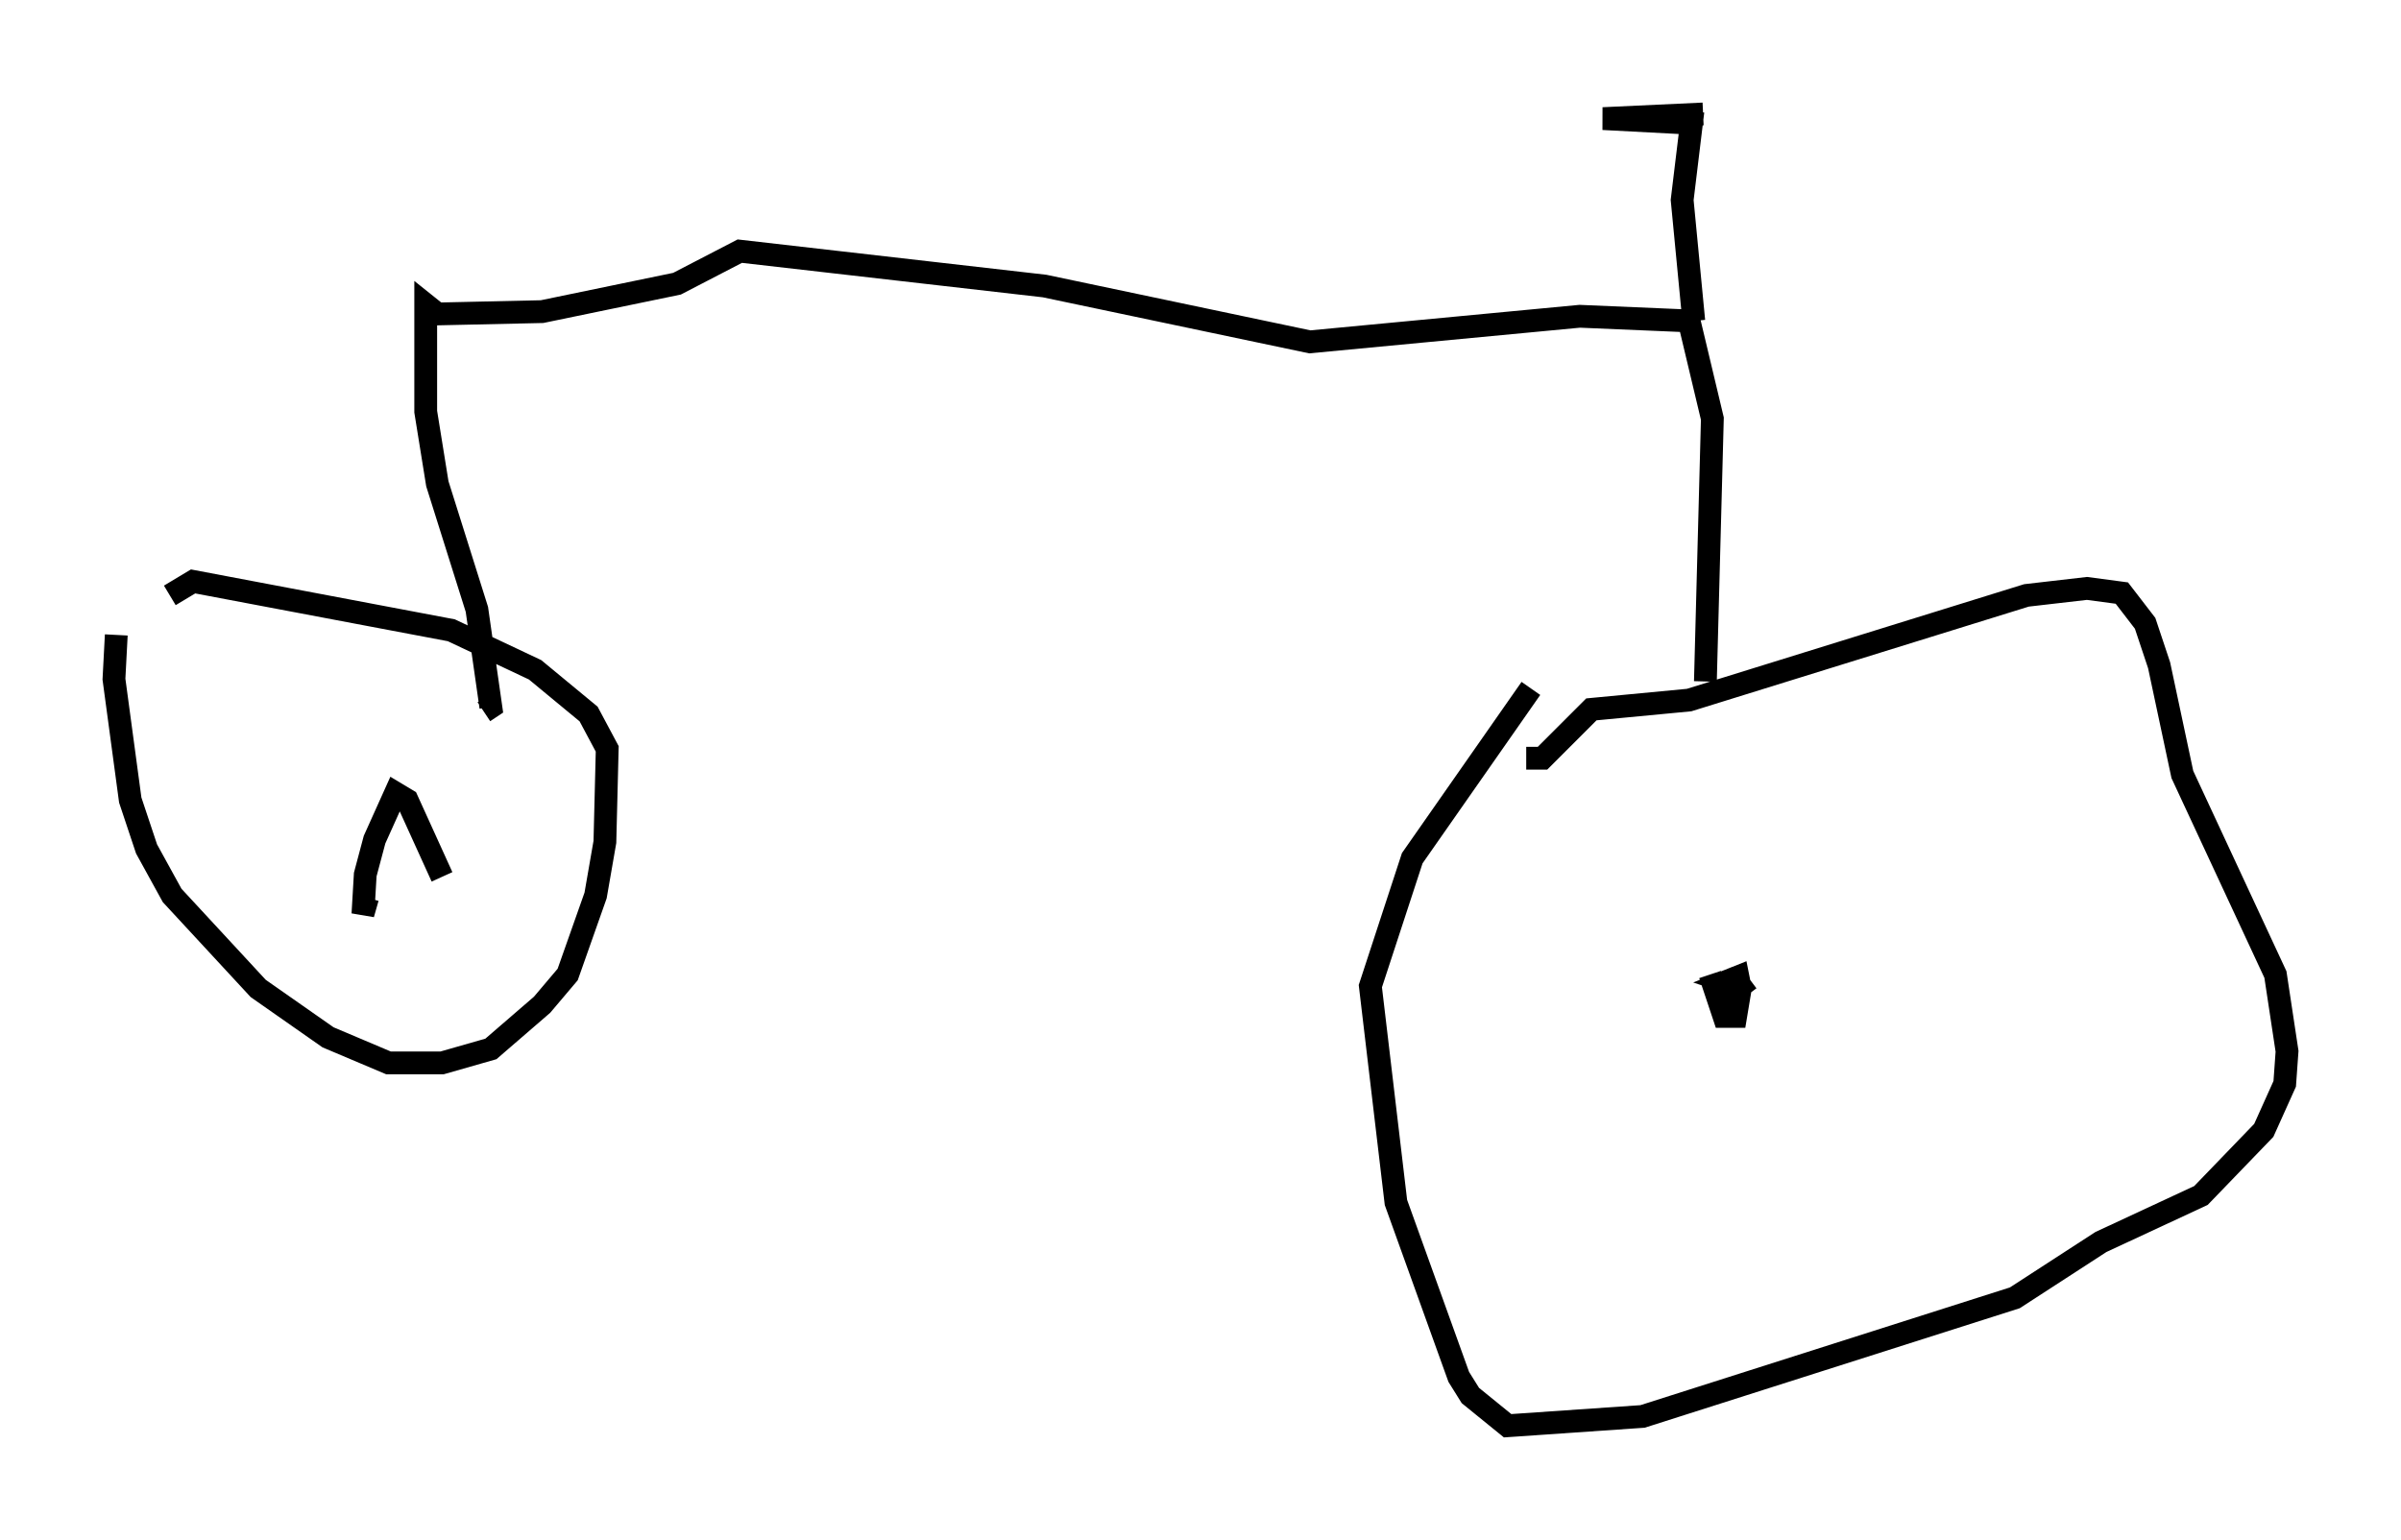 <?xml version="1.0" encoding="utf-8" ?>
<svg baseProfile="full" height="67.576" version="1.1" width="105.347" xmlns="http://www.w3.org/2000/svg" xmlns:ev="http://www.w3.org/2001/xml-events" xmlns:xlink="http://www.w3.org/1999/xlink"><defs /><rect fill="white" height="67.576" width="105.347" x="0" y="0" /><path d="M6.123, 25.519 m-1.021, 2.348 l-0.102, 1.94 0.715, 5.308 l0.715, 2.144 1.123, 2.042 l3.777, 4.083 3.063, 2.144 l2.654, 1.123 2.348, 0.0 l2.144, -0.613 2.246, -1.94 l1.123, -1.327 1.225, -3.471 l0.408, -2.348 0.102, -4.083 l-0.817, -1.531 -2.348, -1.94 l-3.675, -1.735 -11.331, -2.144 l-1.021, 0.613 m59.719, 4.083 l-5.206, 7.452 -1.838, 5.615 l1.123, 9.494 2.756, 7.656 l0.51, 0.817 1.633, 1.327 l5.921, -0.408 16.334, -5.206 l3.777, -2.45 4.39, -2.042 l2.756, -2.858 0.919, -2.042 l0.102, -1.429 -0.51, -3.369 l-4.083, -8.779 -1.021, -4.798 l-0.613, -1.838 -1.021, -1.327 l-1.531, -0.204 -2.654, 0.306 l-14.802, 4.594 -4.288, 0.408 l-2.144, 2.144 -0.715, 0.0 m7.861, -3.369 l0.306, -11.536 -1.021, -4.288 l-4.798, -0.204 -11.842, 1.123 l-11.638, -2.45 -13.373, -1.531 l-2.756, 1.429 -5.921, 1.225 l-4.594, 0.102 -0.51, -0.408 l0.0, 4.696 0.51, 3.165 l1.735, 5.513 0.613, 4.288 l-0.306, 0.204 m-4.083, 7.656 l0.0, 0.0 m2.246, -0.408 l-1.531, -3.369 -0.51, -0.306 l-0.919, 2.042 -0.408, 1.531 l-0.102, 1.735 0.204, -0.715 m58.903, 3.369 l0.613, 1.838 0.51, 0.0 l0.204, -1.225 -0.102, -0.51 l-0.51, 0.204 0.613, 0.204 l0.408, -0.306 m-2.45, -28.89 l-0.51, -5.308 0.408, -3.369 l-3.879, -0.204 4.39, -0.204 " fill="none" stroke="black" stroke-width="1" /></svg>